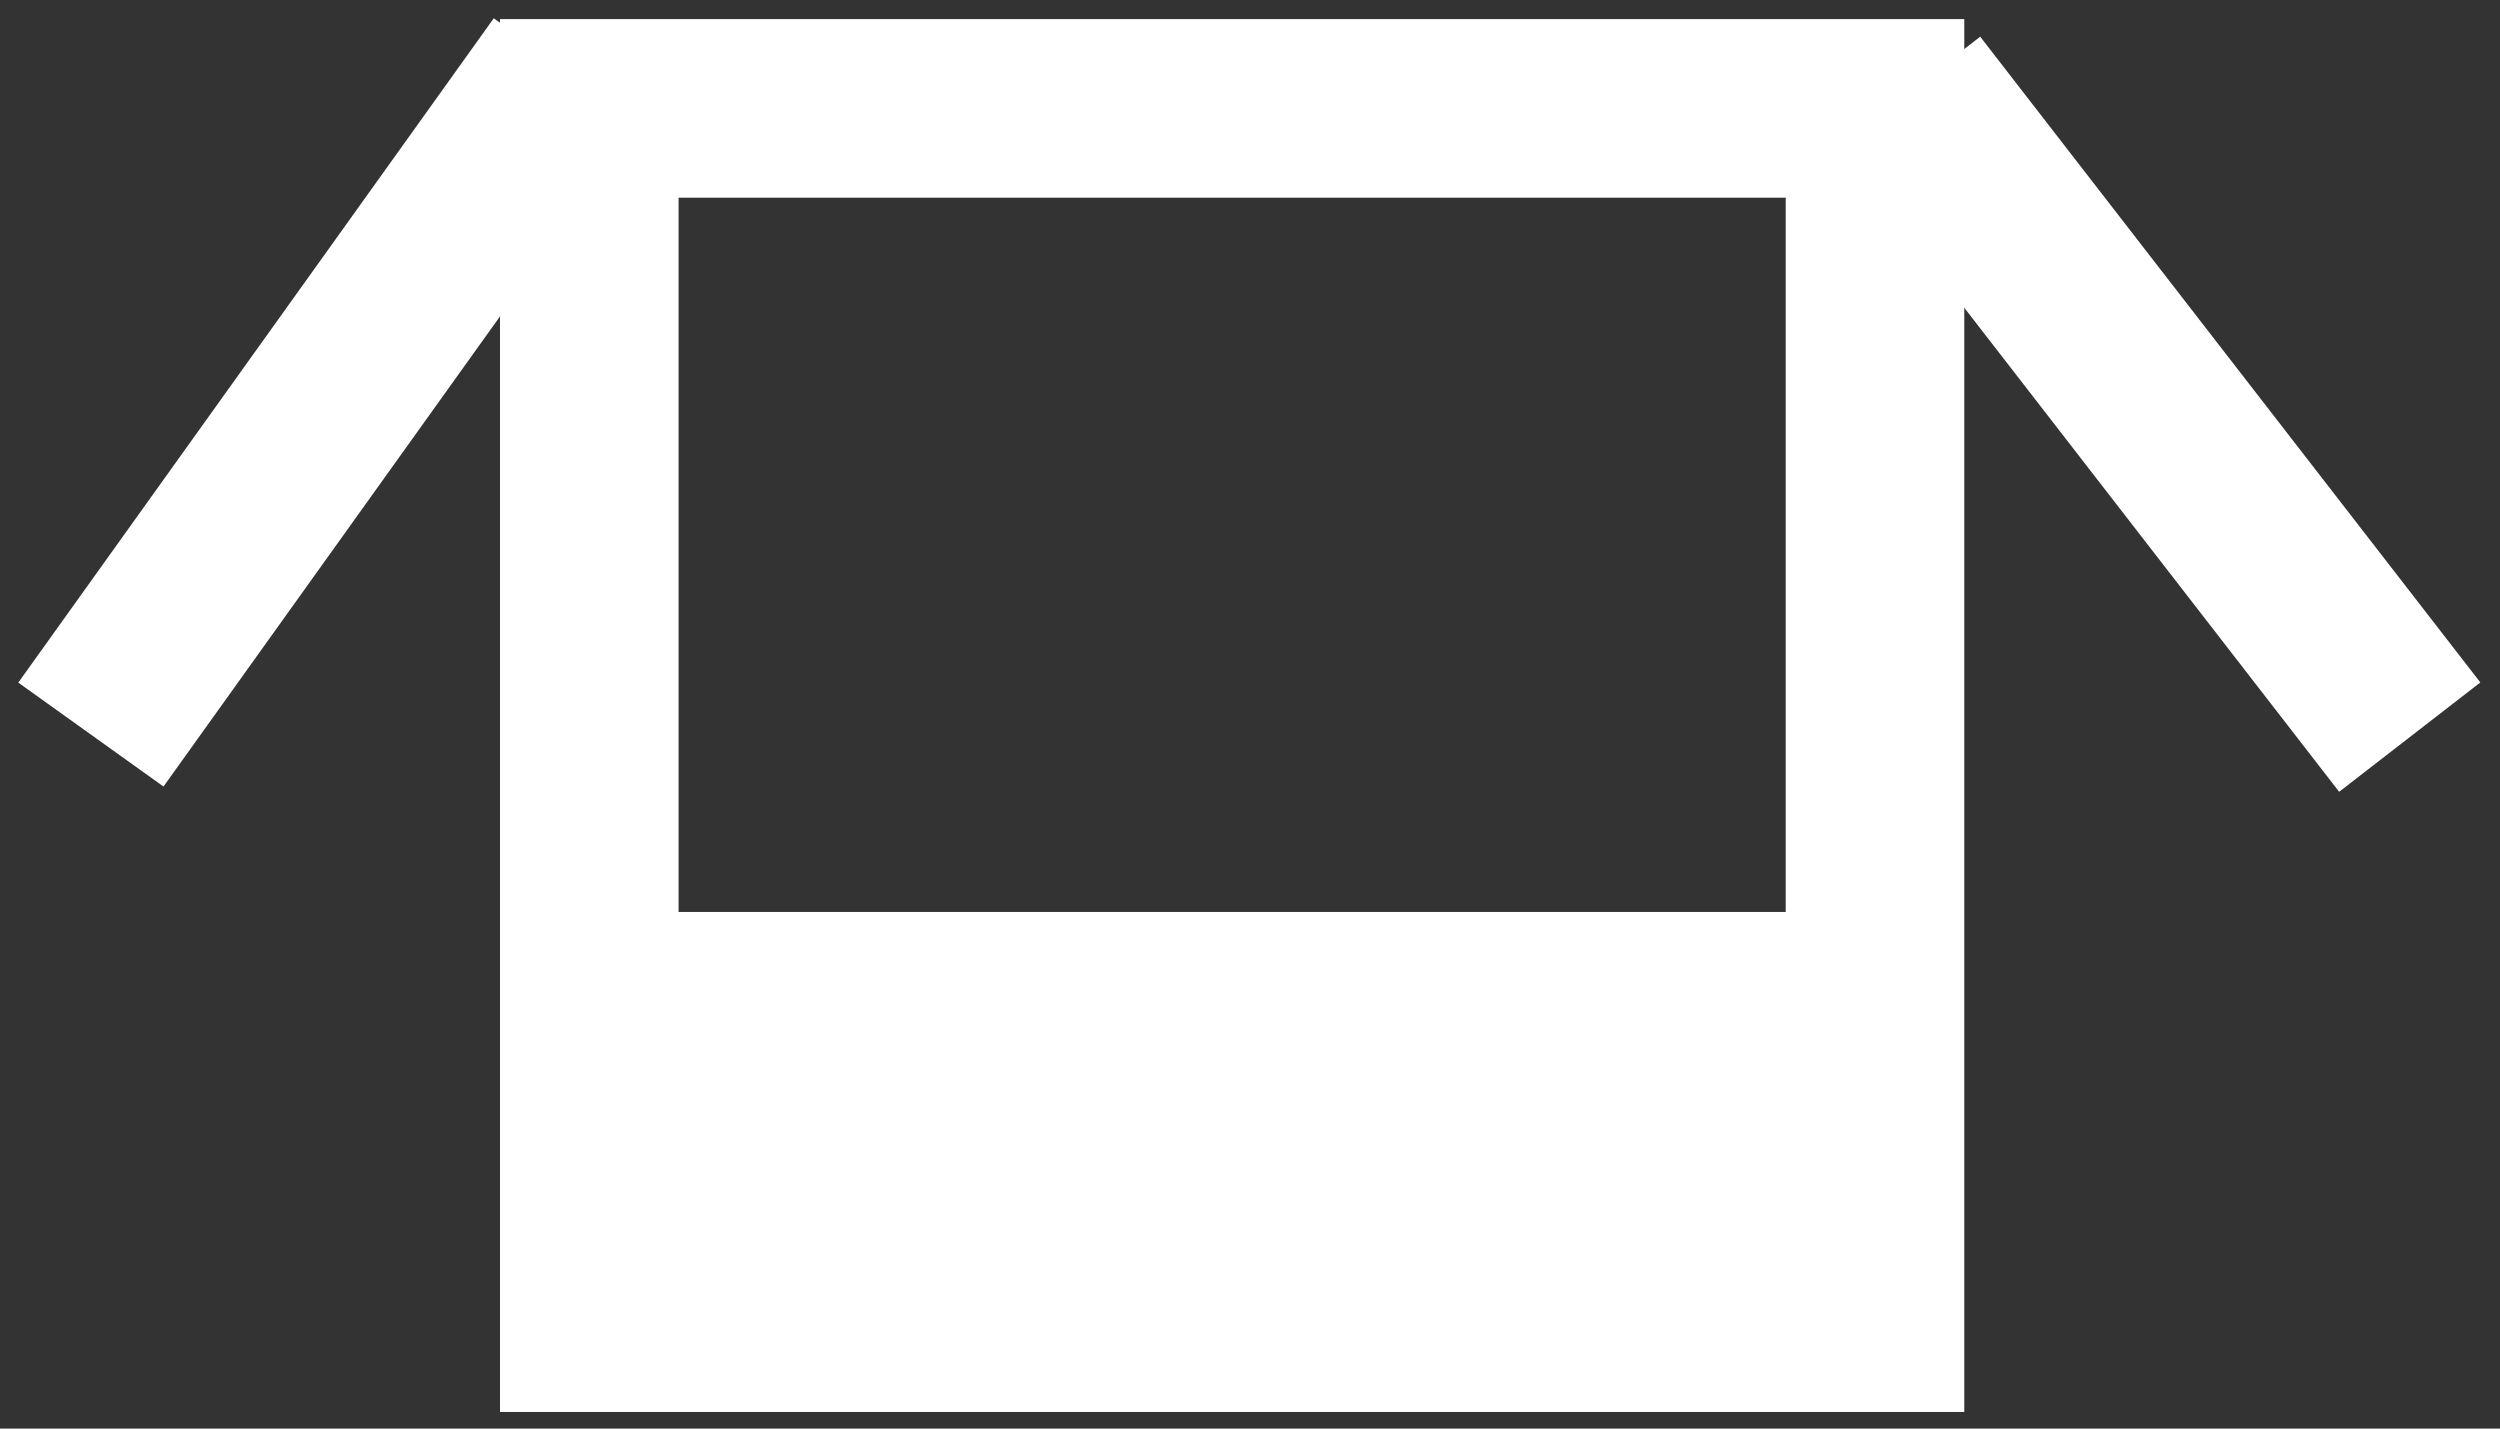 <svg width="70" height="40" viewBox="0 0 70 40" fill="none" xmlns="http://www.w3.org/2000/svg">
<rect x="0" y="0" width="70" height="40" fill="#333333" stroke="none"/>
<rect x="16.5" y="3.035" width="36" height="34" stroke="white" stroke-width="5"/>
<path d="M65.942 18.663L55 4.535" stroke="white" stroke-width="5" stroke-linecap="square"/>
<path d="M14.403 4L4 18.535" stroke="white" stroke-width="5" stroke-linecap="square"/>
<path d="M17 25.535H52V36.535H17V25.535Z" fill="white"/>
</svg>
